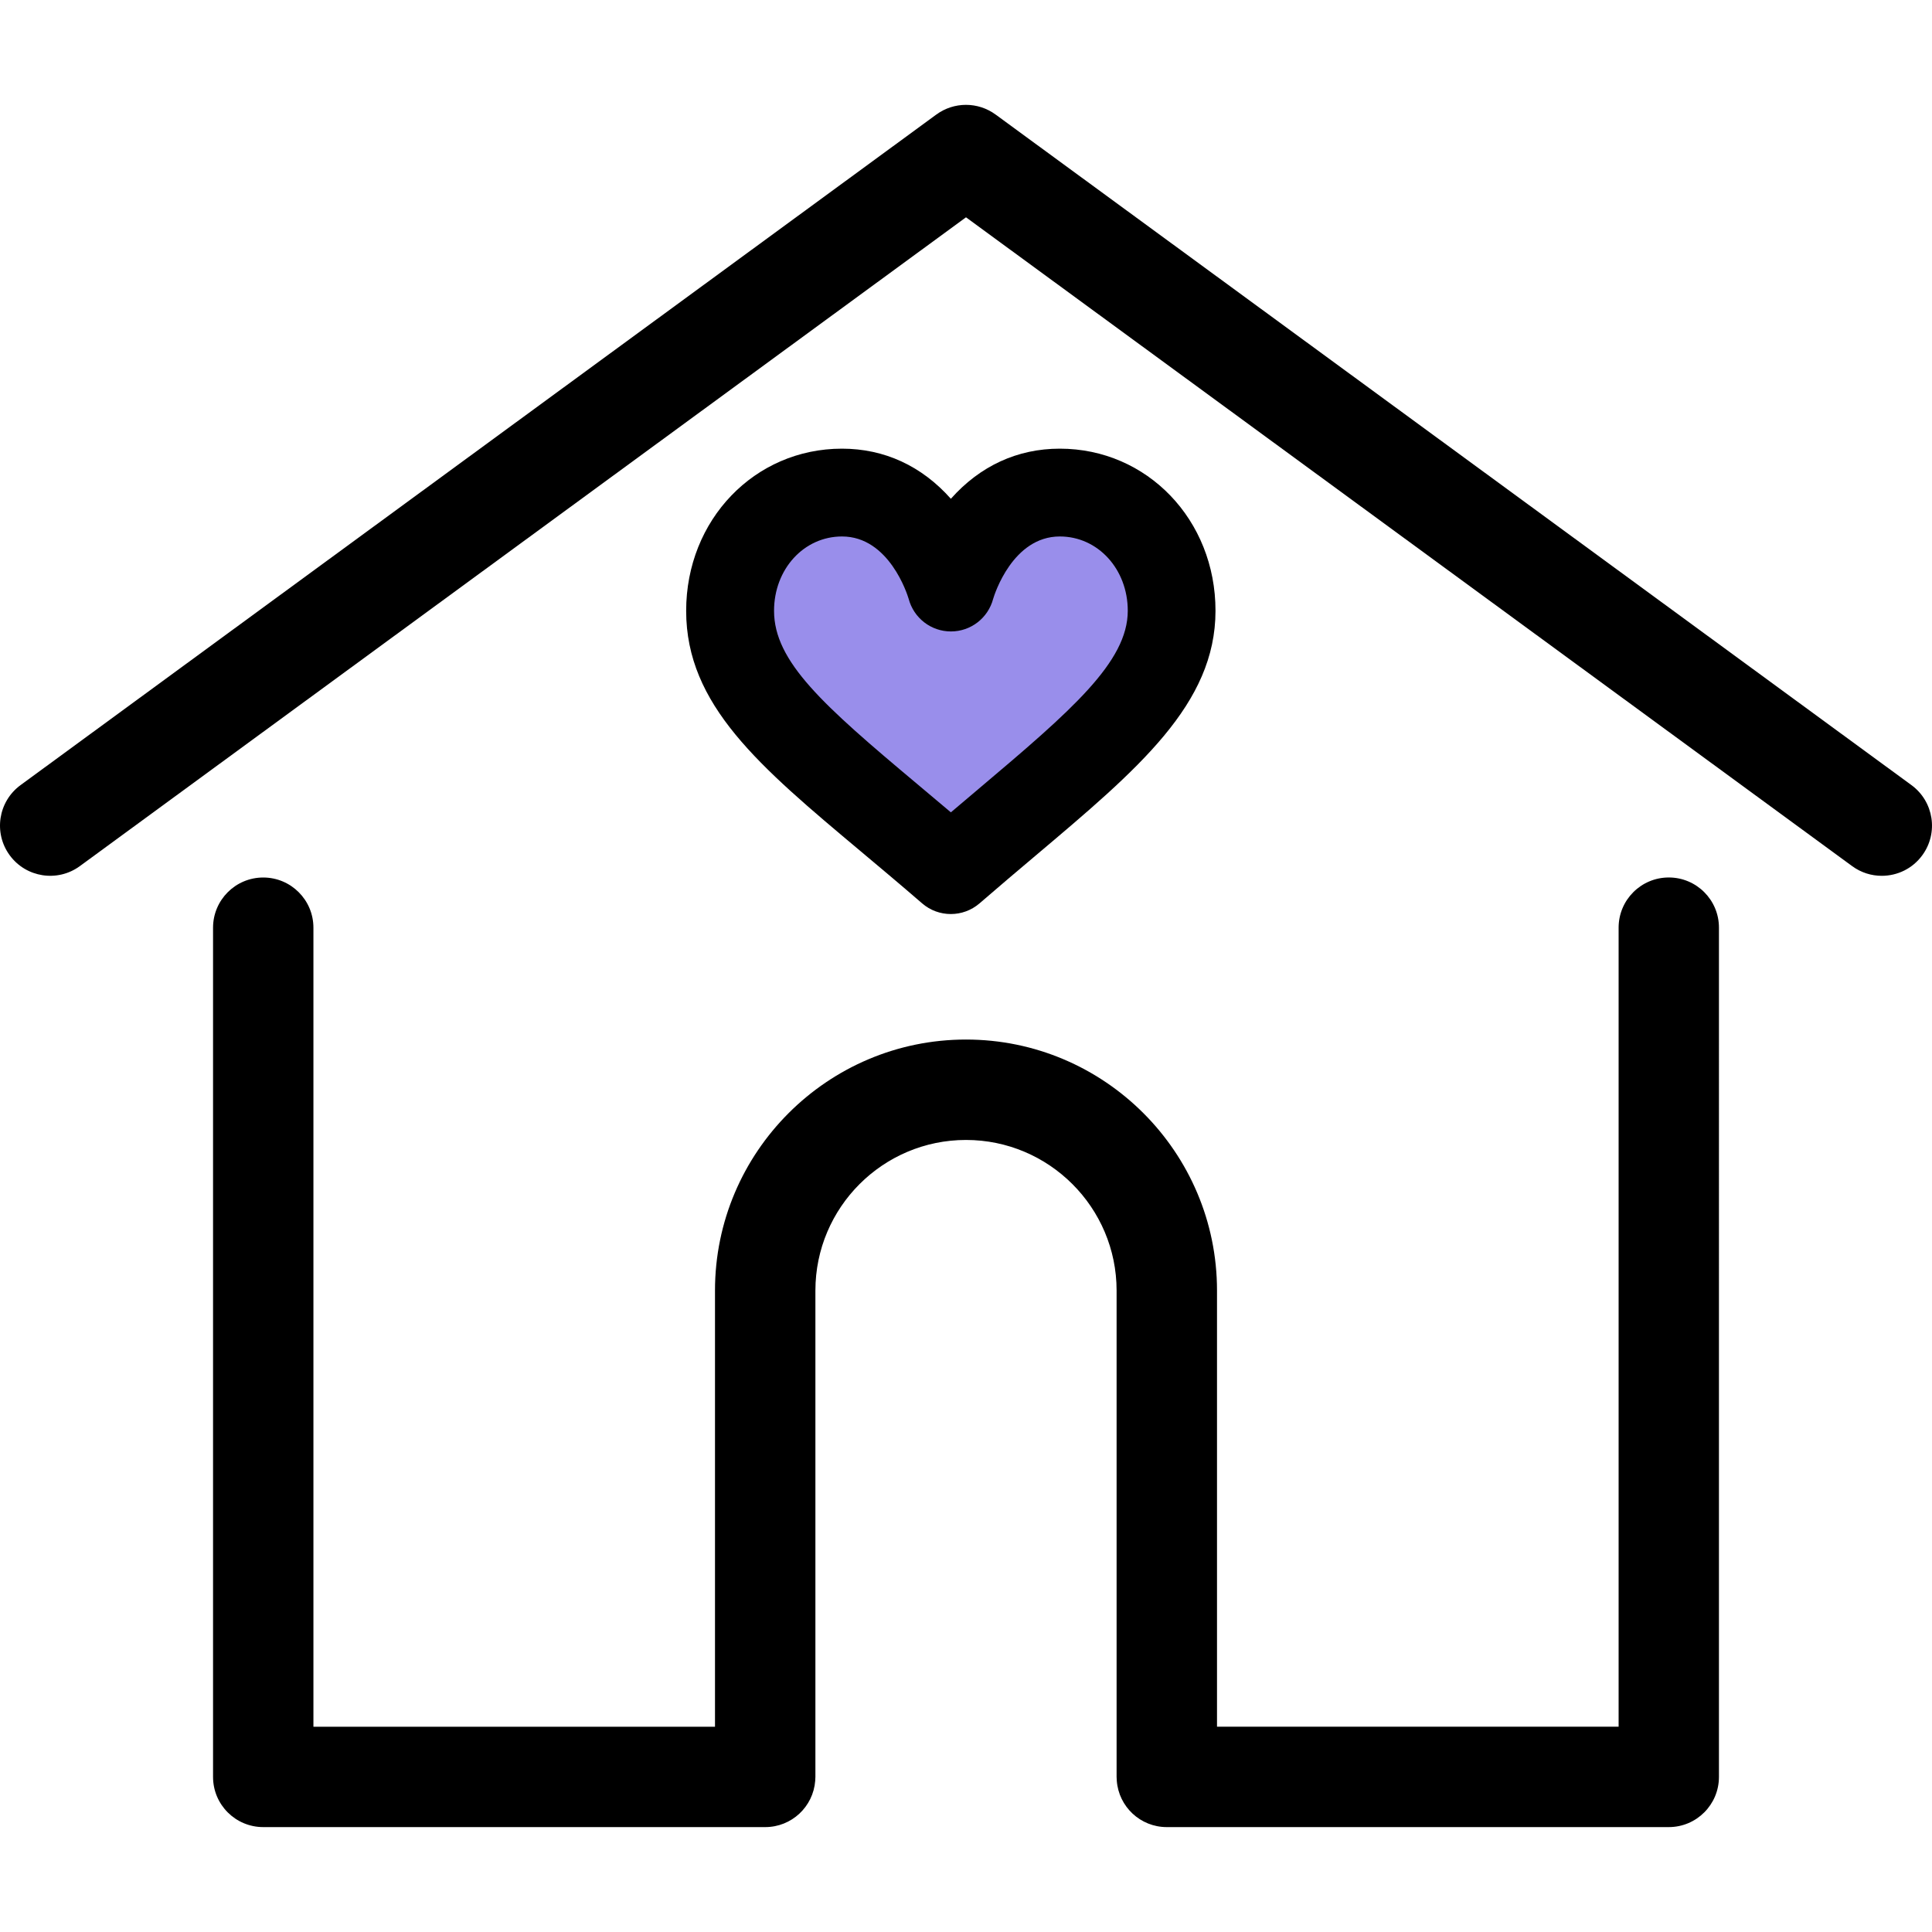 <?xml version="1.0" encoding="utf-8"?>
<!-- Generator: Adobe Illustrator 24.0.0, SVG Export Plug-In . SVG Version: 6.00 Build 0)  -->
<svg version="1.1" id="Layer_1" xmlns="http://www.w3.org/2000/svg" xmlns:xlink="http://www.w3.org/1999/xlink" x="0px" y="0px"
	 viewBox="0 0 512 512" style="enable-background:new 0 0 512 512;" xml:space="preserve">
<style type="text/css">
	.st0{fill:#998EEB;}
</style>
<path class="st0" d="M247.89,232.54c0,0-63.64-63.72-50.14-83.01s31.82-22.78,38.57-19.59c6.75,3.19,19.68,12.22,19.68,12.22
	s24.68-21.2,35.28-12.22c10.61,8.98,21.21,30.19,21.21,30.19L247.89,232.54z"/>
<g>
	<g>
		<path d="M506.55,208.06l-242.7-177.7c-4.68-3.43-11.04-3.43-15.72,0L5.45,208.06c-5.93,4.34-7.22,12.66-2.88,18.59
			s12.67,7.21,18.59,2.88L256,57.59l234.84,171.94c2.37,1.74,5.12,2.57,7.85,2.57c4.1,0,8.14-1.88,10.74-5.45
			C513.77,220.73,512.48,212.4,506.55,208.06z"/>
	</g>
</g>
<g>
	<g>
		<path d="M442.25,232.54c-7.35,0-13.3,5.96-13.3,13.3v211.75H322.52V342.01c0-36.68-29.84-66.52-66.52-66.52
			s-66.52,29.84-66.52,66.52V457.6H83.06V245.85c0-7.35-5.96-13.3-13.3-13.3s-13.3,5.96-13.3,13.3V470.9c0,7.35,5.96,13.3,13.3,13.3
			h133.03c7,0,12.72-5.4,13.25-12.27c0.03-0.31,0.05-0.65,0.05-1.04V342.01c0-22.01,17.9-39.91,39.91-39.91s39.91,17.91,39.91,39.91
			V470.9c0,0.38,0.02,0.72,0.05,1.02c0.52,6.87,6.25,12.28,13.25,12.28h133.03c7.35,0,13.3-5.96,13.3-13.3V245.85
			C455.55,238.5,449.59,232.54,442.25,232.54z"/>
	</g>
</g>
<g>
	<g>
		<path d="M280.86,118.9c-11.24,0-21.13,4.57-28.87,13.28c-7.74-8.71-17.63-13.28-28.87-13.28c-23.15,0-41.28,18.87-41.28,42.97
			c0,24.96,19.39,41.21,46.22,63.7c5.2,4.36,10.58,8.87,16.3,13.82c2.19,1.9,4.9,2.84,7.62,2.84c2.72,0,5.43-0.95,7.62-2.84
			c5.21-4.51,10.12-8.66,14.86-12.66c27.25-23,47.66-40.16,47.66-64.86C322.14,137.78,304.01,118.9,280.86,118.9z M259.47,208.95
			c-2.44,2.06-4.93,4.16-7.48,6.33c-3.07-2.6-6.04-5.09-8.96-7.54c-24.91-20.88-37.9-32.4-37.9-45.87c0-11.05,7.91-19.7,18.01-19.7
			c12.49,0,17.33,15.4,17.66,16.52c1.35,5.1,5.93,8.65,11.2,8.65c5.28,0,9.85-3.55,11.2-8.65c0.33-1.12,5.17-16.52,17.66-16.52
			c10.1,0,18.01,8.65,18.01,19.7C298.87,175.4,283.96,188.28,259.47,208.95z"/>
	</g>
</g>
</svg>
